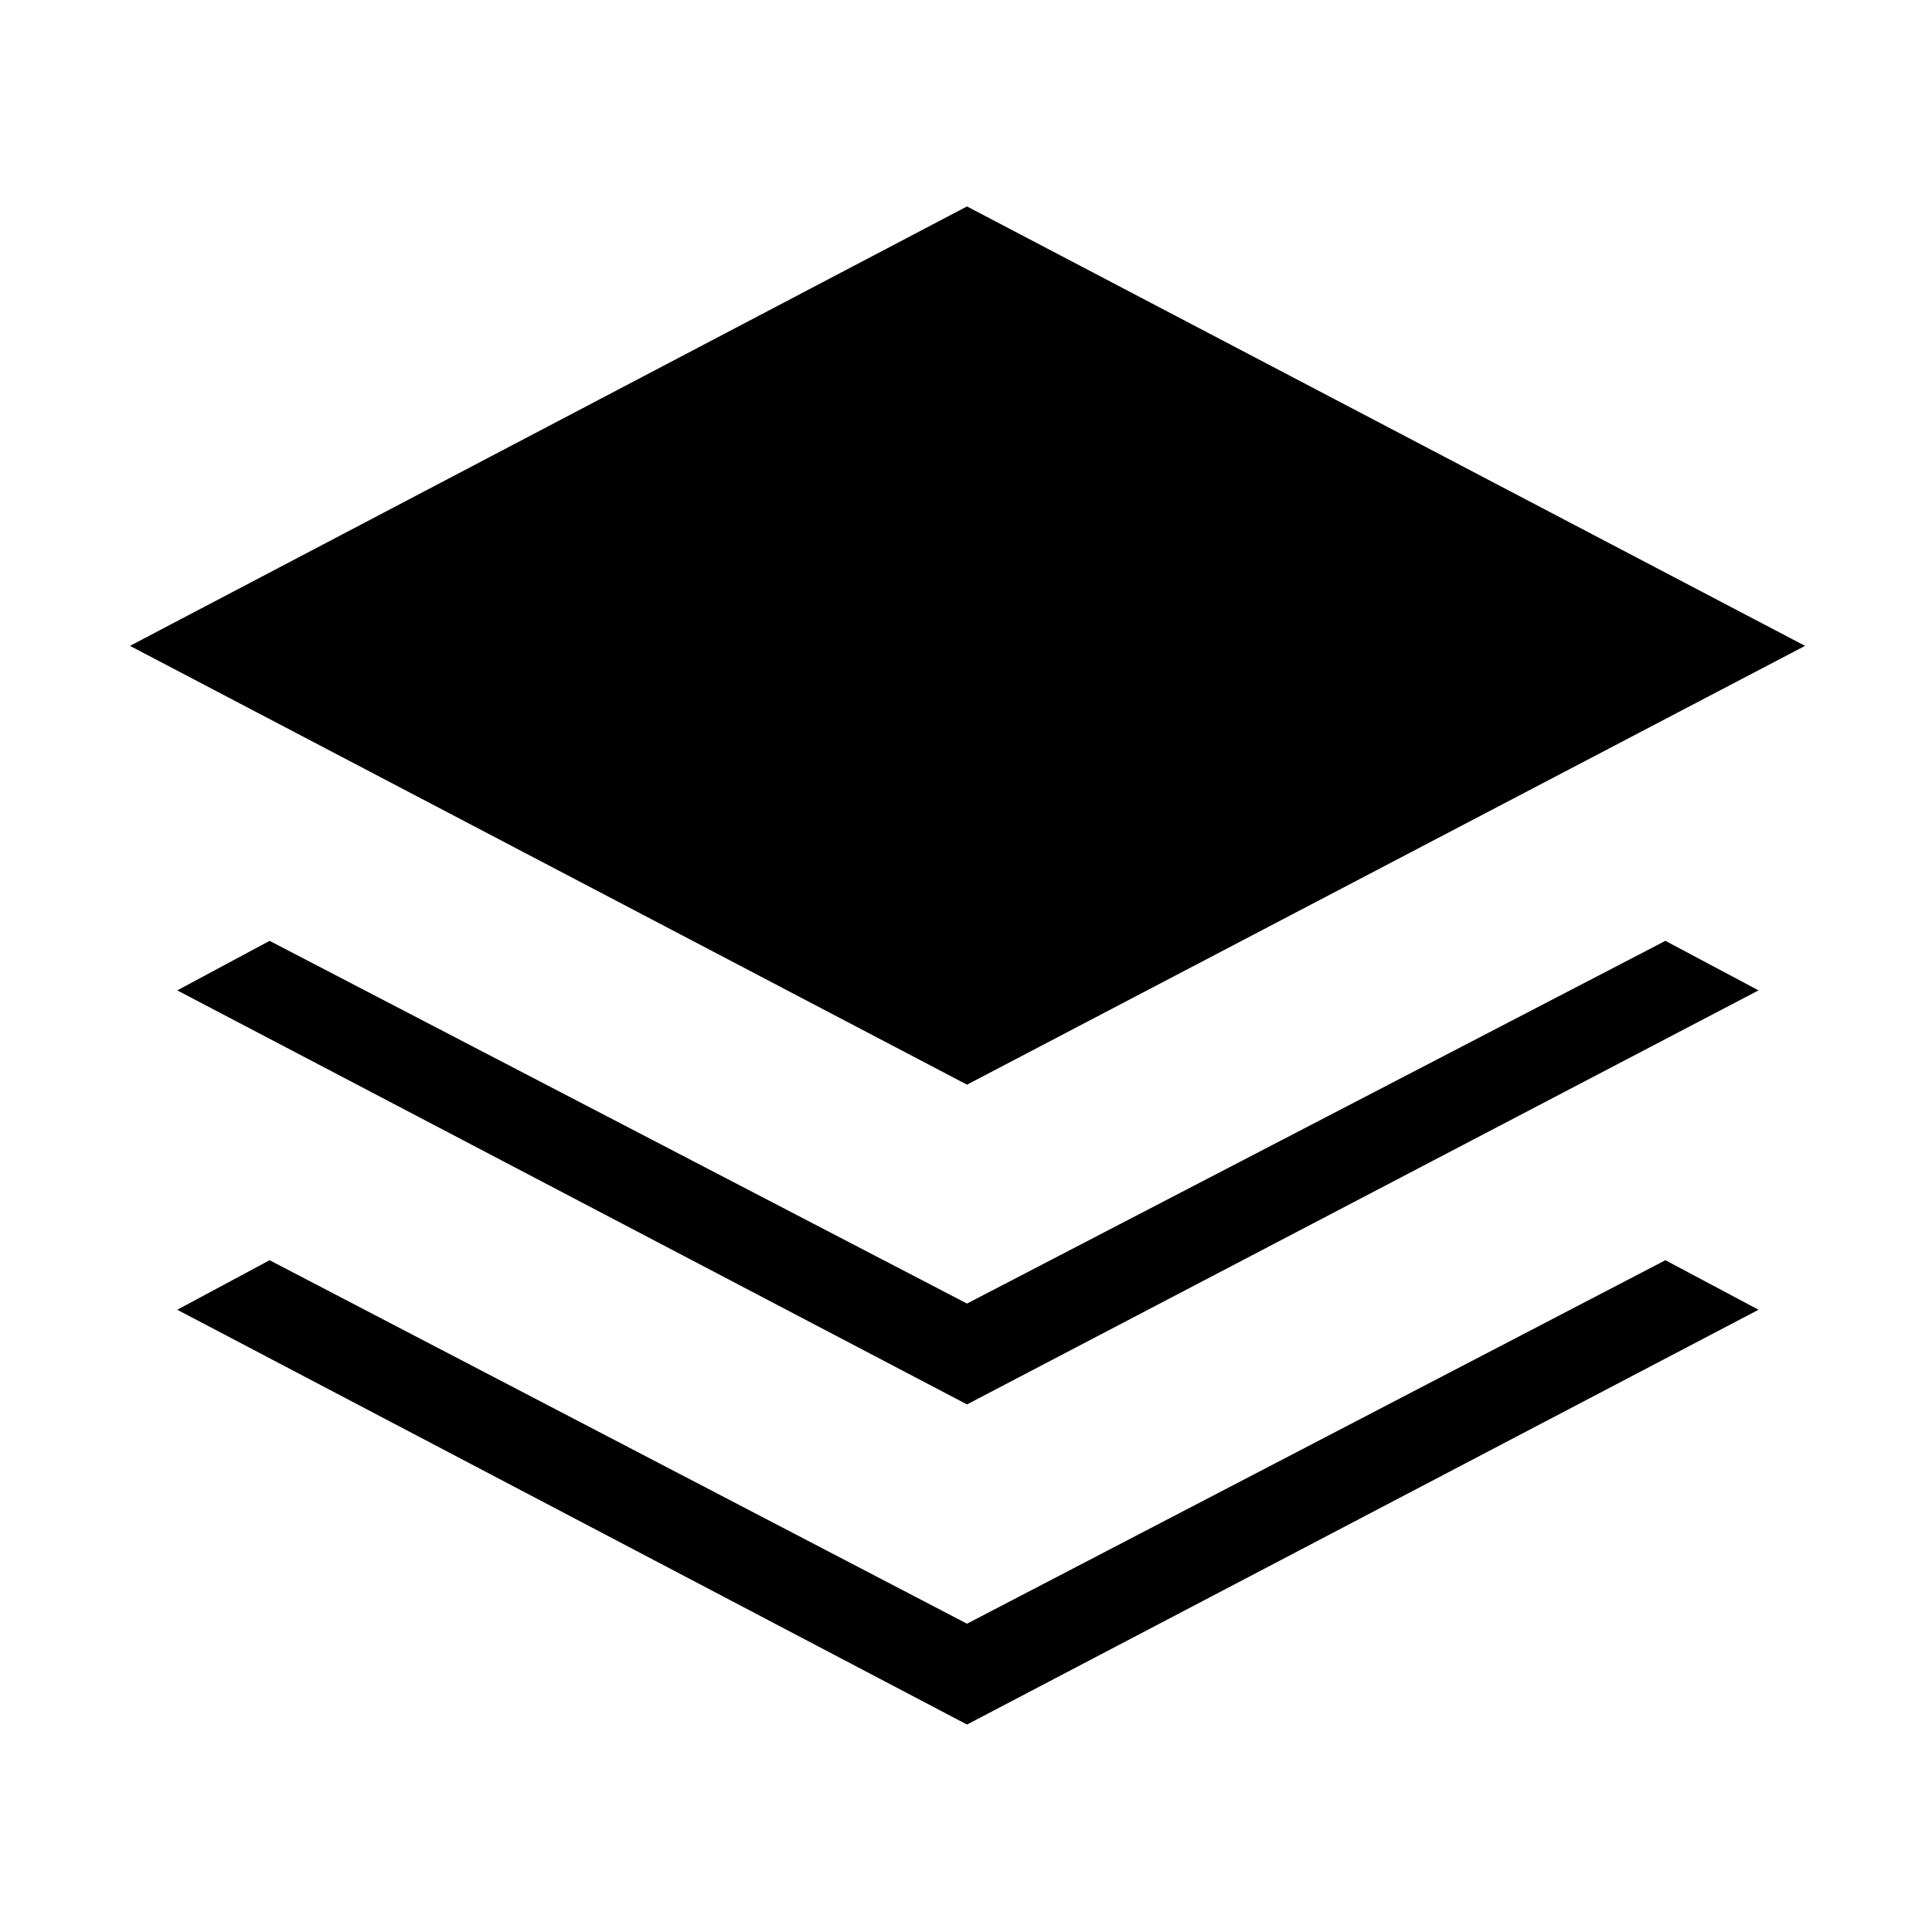 <svg xmlns="http://www.w3.org/2000/svg" height="48" viewBox="0 -960 960 960" width="48"><path d="M480.5-421.039 64.578-639.077 480.5-857.422l416.422 218.345L480.5-421.039Zm0 158.884L88.078-467.885l45.884-24.614L480.5-312.269l347.038-180.23 46.268 24.614L480.5-262.155Zm0 159.077L88.078-309.193l45.884-24.614L480.5-153.193l347.038-180.614 46.268 24.614L480.5-103.078Z"/></svg>